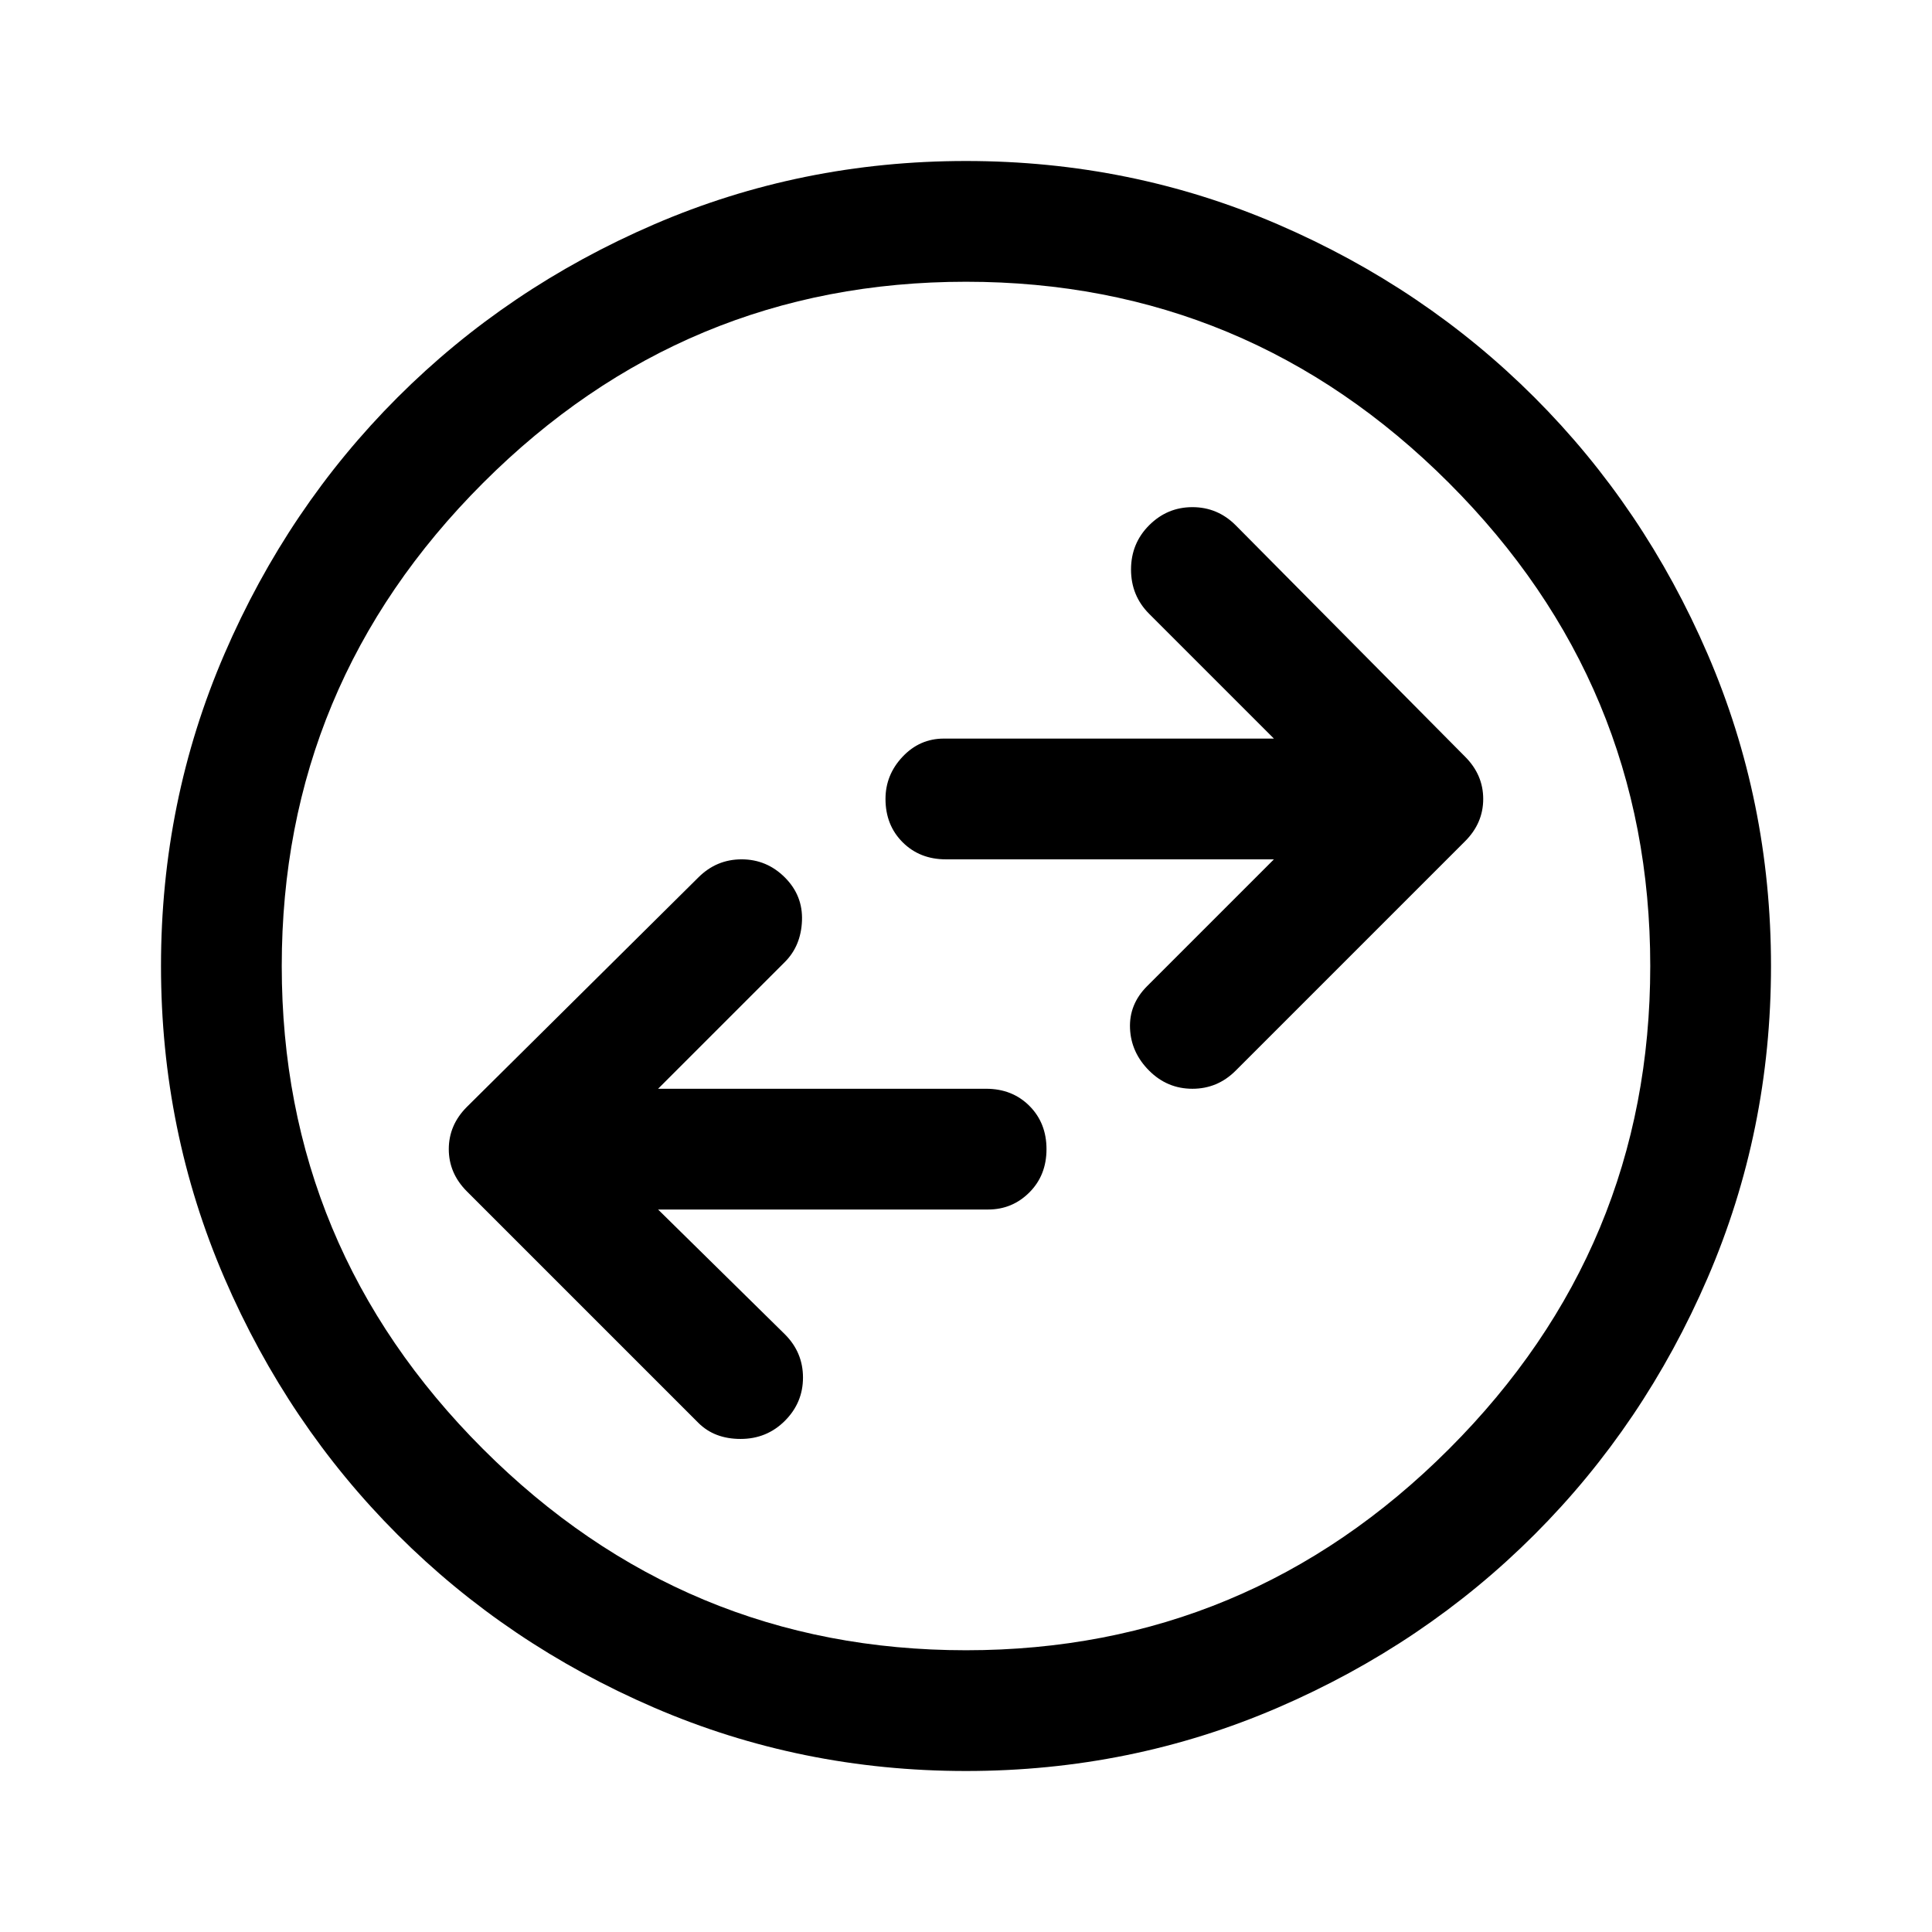 <svg xmlns="http://www.w3.org/2000/svg" height="48" width="48"><path d="M30.7 26.6 36.4 20.9Q36.85 20.45 36.85 19.85Q36.85 19.25 36.4 18.8L30.7 13.05Q30.25 12.6 29.625 12.6Q29 12.6 28.55 13.05Q28.1 13.5 28.1 14.15Q28.1 14.8 28.55 15.25L31.65 18.35H23.45Q22.85 18.35 22.425 18.8Q22 19.25 22 19.85Q22 20.5 22.425 20.925Q22.85 21.35 23.5 21.35H31.65L28.5 24.5Q28.05 24.95 28.075 25.55Q28.1 26.15 28.55 26.6Q29 27.05 29.625 27.05Q30.25 27.05 30.7 26.6ZM17.35 35.35Q17.75 35.75 18.4 35.75Q19.05 35.75 19.5 35.3Q19.95 34.85 19.95 34.225Q19.95 33.6 19.5 33.15L16.35 30.05H24.55Q25.15 30.05 25.575 29.625Q26 29.2 26 28.55Q26 27.9 25.575 27.475Q25.15 27.05 24.5 27.05H16.35L19.5 23.9Q19.9 23.5 19.925 22.875Q19.95 22.25 19.5 21.8Q19.05 21.35 18.425 21.35Q17.8 21.35 17.35 21.8L11.6 27.5Q11.15 27.95 11.15 28.55Q11.15 29.15 11.6 29.6ZM24 44Q19.9 44 16.25 42.425Q12.6 40.85 9.875 38.125Q7.15 35.4 5.575 31.75Q4 28.1 4 24Q4 19.9 5.575 16.25Q7.15 12.6 9.875 9.875Q12.6 7.15 16.25 5.575Q19.9 4 24 4Q28.1 4 31.75 5.575Q35.4 7.15 38.125 9.875Q40.85 12.6 42.425 16.25Q44 19.9 44 24Q44 28.1 42.425 31.75Q40.85 35.4 38.125 38.125Q35.4 40.85 31.75 42.425Q28.1 44 24 44ZM24 24Q24 24 24 24Q24 24 24 24Q24 24 24 24Q24 24 24 24Q24 24 24 24Q24 24 24 24Q24 24 24 24Q24 24 24 24ZM24 41Q31 41 36 36Q41 31 41 24Q41 17 36 12Q31 7 24 7Q17 7 12 12Q7 17 7 24Q7 31 12 36Q17 41 24 41Z"/></svg>